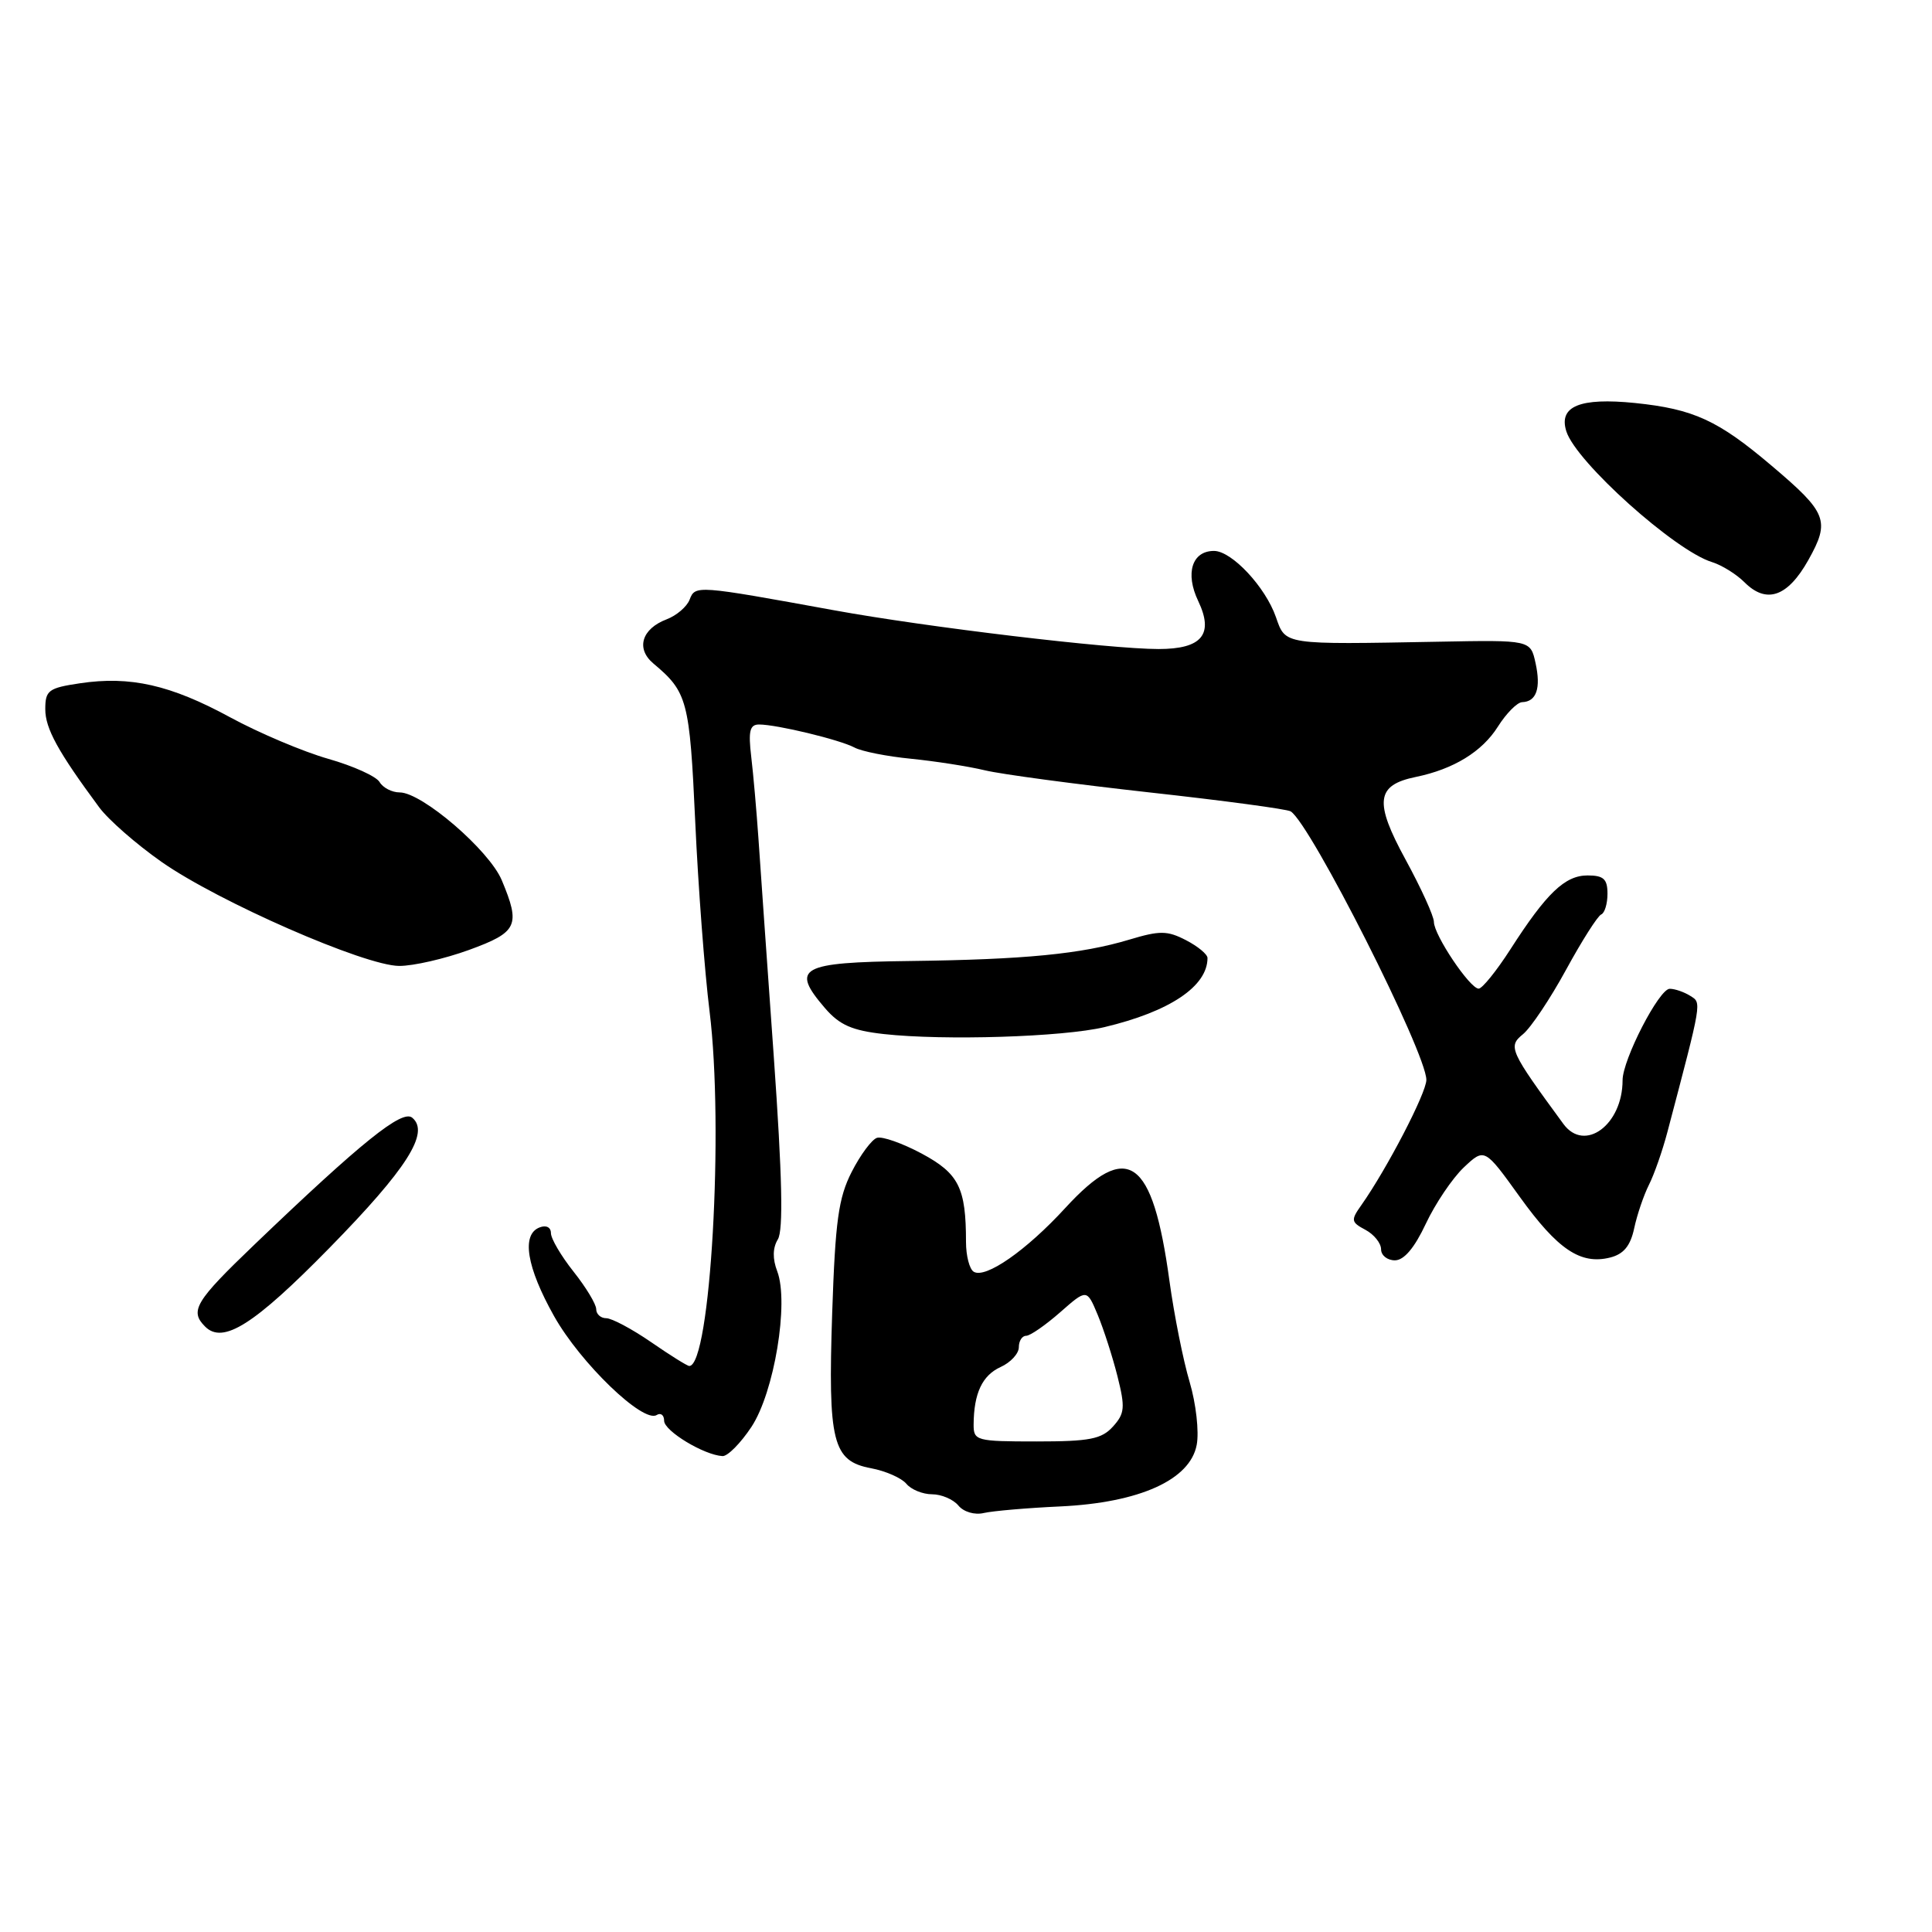 <?xml version="1.0" encoding="UTF-8" standalone="no"?>
<!DOCTYPE svg PUBLIC "-//W3C//DTD SVG 1.1//EN" "http://www.w3.org/Graphics/SVG/1.1/DTD/svg11.dtd" >
<svg xmlns="http://www.w3.org/2000/svg" xmlns:xlink="http://www.w3.org/1999/xlink" version="1.1" viewBox="0 0 256 256">
 <g >
 <path fill="currentColor"
d=" M 140.50 199.61 C 151.01 199.11 157.70 196.09 158.57 191.45 C 158.90 189.71 158.48 185.98 157.63 183.11 C 156.78 180.26 155.58 174.24 154.96 169.74 C 152.72 153.35 149.43 151.05 141.15 160.07 C 135.98 165.71 130.57 169.47 129.02 168.51 C 128.46 168.17 128.00 166.39 128.00 164.57 C 128.00 157.39 127.05 155.50 122.14 152.86 C 119.56 151.48 116.89 150.54 116.20 150.77 C 115.51 151.00 114.00 153.03 112.85 155.29 C 111.10 158.72 110.68 161.78 110.27 173.95 C 109.70 191.12 110.32 193.59 115.42 194.55 C 117.35 194.91 119.45 195.84 120.09 196.60 C 120.72 197.37 122.26 198.00 123.50 198.00 C 124.74 198.00 126.31 198.67 126.99 199.49 C 127.69 200.34 129.15 200.77 130.36 200.48 C 131.54 200.21 136.10 199.81 140.50 199.61 Z  M 99.57 189.07 C 102.59 184.50 104.56 172.61 102.99 168.46 C 102.35 166.79 102.38 165.35 103.07 164.22 C 103.81 163.00 103.65 155.89 102.53 140.00 C 101.65 127.62 100.73 114.58 100.49 111.00 C 100.24 107.42 99.82 102.59 99.54 100.25 C 99.14 96.87 99.35 96.00 100.58 96.00 C 102.93 96.00 111.29 98.02 113.22 99.05 C 114.16 99.56 117.53 100.23 120.72 100.54 C 123.90 100.86 128.30 101.54 130.50 102.07 C 132.70 102.60 142.52 103.91 152.32 105.00 C 162.12 106.08 170.53 107.21 171.02 107.51 C 173.65 109.14 189.00 139.51 189.00 143.09 C 189.00 144.82 183.78 154.87 180.39 159.68 C 178.97 161.68 179.01 161.94 180.93 162.96 C 182.07 163.57 183.00 164.73 183.00 165.54 C 183.00 166.34 183.82 167.00 184.83 167.00 C 186.04 167.00 187.43 165.35 188.93 162.15 C 190.18 159.49 192.44 156.14 193.95 154.70 C 196.71 152.10 196.71 152.10 201.37 158.58 C 206.40 165.57 209.43 167.61 213.35 166.63 C 215.14 166.18 216.04 165.09 216.54 162.75 C 216.92 160.96 217.80 158.38 218.49 157.00 C 219.19 155.62 220.29 152.47 220.94 150.00 C 225.58 132.40 225.49 132.92 223.96 131.95 C 223.16 131.45 221.94 131.02 221.25 131.02 C 219.85 131.00 215.00 140.41 215.00 143.14 C 215.00 149.05 209.97 152.76 207.16 148.93 C 200.02 139.19 199.79 138.68 201.80 137.04 C 202.84 136.19 205.41 132.35 207.51 128.50 C 209.61 124.65 211.71 121.35 212.17 121.17 C 212.63 120.98 213.00 119.75 213.00 118.42 C 213.00 116.47 212.48 116.00 210.36 116.00 C 207.36 116.00 204.91 118.35 200.13 125.80 C 198.29 128.66 196.40 131.00 195.93 131.00 C 194.77 131.00 190.00 123.89 190.00 122.16 C 190.00 121.40 188.31 117.69 186.25 113.91 C 182.06 106.24 182.33 104.03 187.60 102.95 C 192.61 101.92 196.39 99.60 198.48 96.28 C 199.59 94.52 201.04 93.06 201.69 93.04 C 203.59 92.98 204.20 91.19 203.47 87.87 C 202.80 84.80 202.80 84.80 190.65 85.03 C 169.95 85.41 170.36 85.48 169.07 81.78 C 167.68 77.77 163.21 73.00 160.86 73.00 C 157.95 73.00 157.01 75.96 158.77 79.64 C 160.87 84.05 159.27 86.00 153.52 86.00 C 147.05 86.00 122.83 83.11 110.50 80.86 C 92.29 77.54 92.12 77.53 91.38 79.45 C 91.02 80.39 89.65 81.56 88.34 82.06 C 85.02 83.32 84.23 85.95 86.58 87.92 C 91.09 91.70 91.38 92.79 92.12 108.84 C 92.51 117.45 93.37 128.78 94.02 134.00 C 95.94 149.46 94.14 181.00 91.33 181.00 C 91.07 181.00 88.79 179.58 86.26 177.83 C 83.73 176.09 81.06 174.67 80.33 174.67 C 79.60 174.67 79.00 174.13 79.00 173.47 C 79.00 172.81 77.65 170.58 76.00 168.50 C 74.35 166.42 73.00 164.13 73.00 163.39 C 73.00 162.62 72.37 162.30 71.50 162.64 C 69.06 163.57 69.77 167.90 73.42 174.40 C 76.91 180.61 85.21 188.61 87.01 187.50 C 87.55 187.16 88.00 187.50 88.00 188.26 C 88.00 189.61 93.29 192.81 95.74 192.94 C 96.42 192.97 98.14 191.23 99.57 189.07 Z  M 43.65 165.36 C 53.93 154.87 56.99 150.06 54.62 148.10 C 53.29 146.99 47.95 151.28 33.73 164.90 C 25.86 172.44 25.10 173.70 27.18 175.78 C 29.55 178.15 33.67 175.54 43.65 165.36 Z  M 146.34 136.10 C 155.01 134.04 160.00 130.69 160.00 126.94 C 160.00 126.45 158.72 125.39 157.15 124.58 C 154.68 123.30 153.68 123.29 149.66 124.50 C 143.28 126.42 135.76 127.15 120.51 127.34 C 105.98 127.52 104.71 128.23 109.33 133.60 C 111.25 135.82 112.90 136.55 117.13 137.02 C 125.12 137.90 140.83 137.41 146.34 136.10 Z  M 62.15 125.87 C 68.59 123.52 69.00 122.64 66.49 116.64 C 64.83 112.67 55.92 105.00 52.96 105.00 C 51.94 105.00 50.74 104.38 50.30 103.63 C 49.86 102.87 46.80 101.49 43.50 100.55 C 40.20 99.61 34.35 97.14 30.50 95.05 C 22.59 90.75 17.25 89.54 10.58 90.54 C 6.42 91.16 6.00 91.48 6.00 93.97 C 6.00 96.53 7.68 99.59 13.14 106.97 C 14.35 108.61 18.06 111.86 21.40 114.20 C 28.93 119.48 48.34 127.98 52.90 127.99 C 54.77 128.00 58.93 127.04 62.15 125.87 Z  M 239.62 74.20 C 242.53 69.00 242.12 67.95 234.76 61.72 C 227.64 55.68 224.41 54.20 216.65 53.40 C 209.34 52.66 206.49 53.83 207.55 57.16 C 208.84 61.22 221.96 72.99 226.85 74.48 C 228.14 74.88 230.08 76.08 231.16 77.16 C 234.07 80.07 236.88 79.09 239.62 74.20 Z  M 129.01 188.75 C 129.04 184.62 130.15 182.25 132.58 181.14 C 133.91 180.54 135.00 179.36 135.00 178.52 C 135.00 177.68 135.43 177.00 135.97 177.00 C 136.50 177.00 138.52 175.60 140.47 173.89 C 144.01 170.78 144.01 170.78 145.45 174.22 C 146.24 176.12 147.42 179.78 148.07 182.36 C 149.11 186.50 149.04 187.30 147.47 189.03 C 145.97 190.69 144.38 191.00 137.35 191.00 C 129.35 191.00 129.00 190.90 129.01 188.75 Z "/>
</g>
</svg>